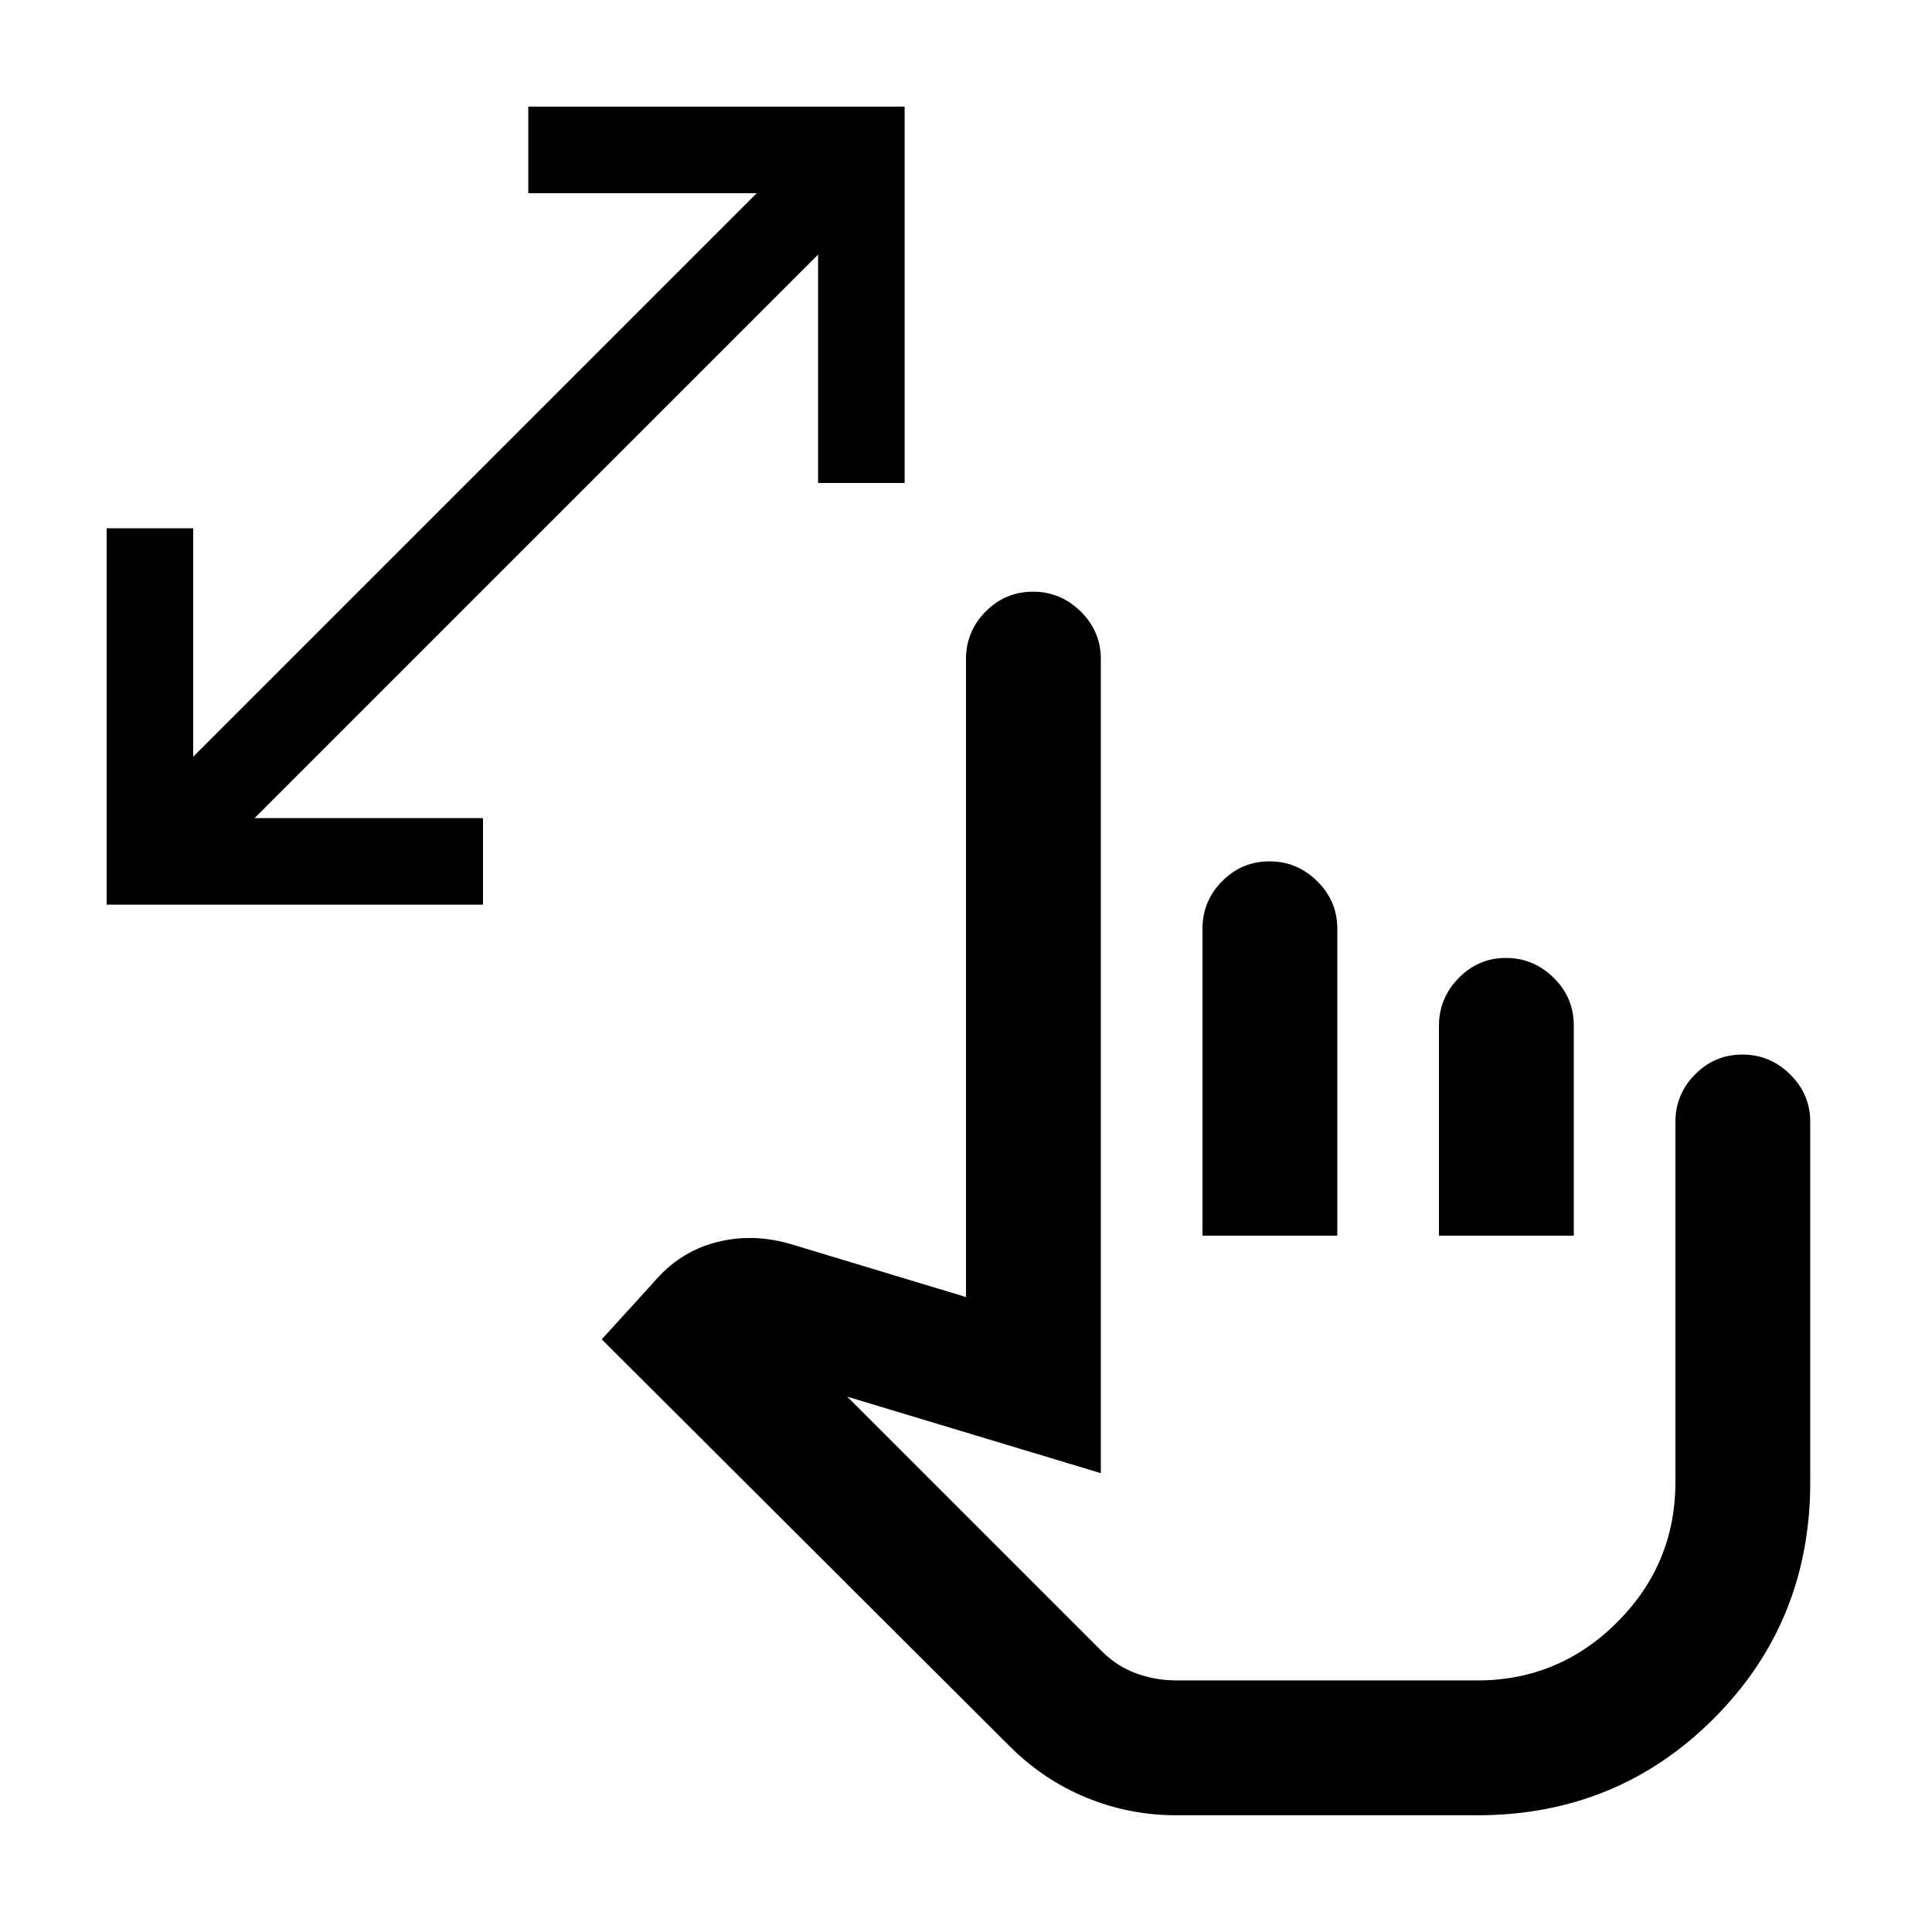 <svg xmlns="http://www.w3.org/2000/svg" height="20" viewBox="0 -960 960 960" width="20"><path d="M406.5-720v-113.5l-280 280H240v43H53v-187h43V-584l280-280H262.5v-43h187v187h-43Zm178 662q-23.29 0-44.65-8.75Q518.5-75.5 501.5-92.5L299-294.5l25.5-28q13-15.5 31.5-20.25t38 1.25l86 26v-317q0-13.8 9.79-23.65 9.79-9.85 23.5-9.85t23.71 9.85q10 9.85 10 23.65V-228l-126-38 126.5 126.5q7.5 7.5 17.12 11 9.62 3.5 19.88 3.5H734q40.63 0 69.57-28.93 28.93-28.94 28.93-69.57v-179q0-13.8 9.79-23.65 9.79-9.85 23.5-9.85t23.71 9.85q10 9.85 10 23.65v178.94q0 69.56-48 117.56T734-58H584.5Zm13-288v-152.5q0-13.8 9.79-23.65 9.79-9.85 23.5-9.85t23.71 9.85q10 9.85 10 23.65V-346h-67Zm117.5 0v-104.24q0-13.76 9.79-23.76 9.79-10 23.5-10t23.71 9.85q10 9.85 10 23.65V-346h-67Zm-45.5 111Z"/></svg>